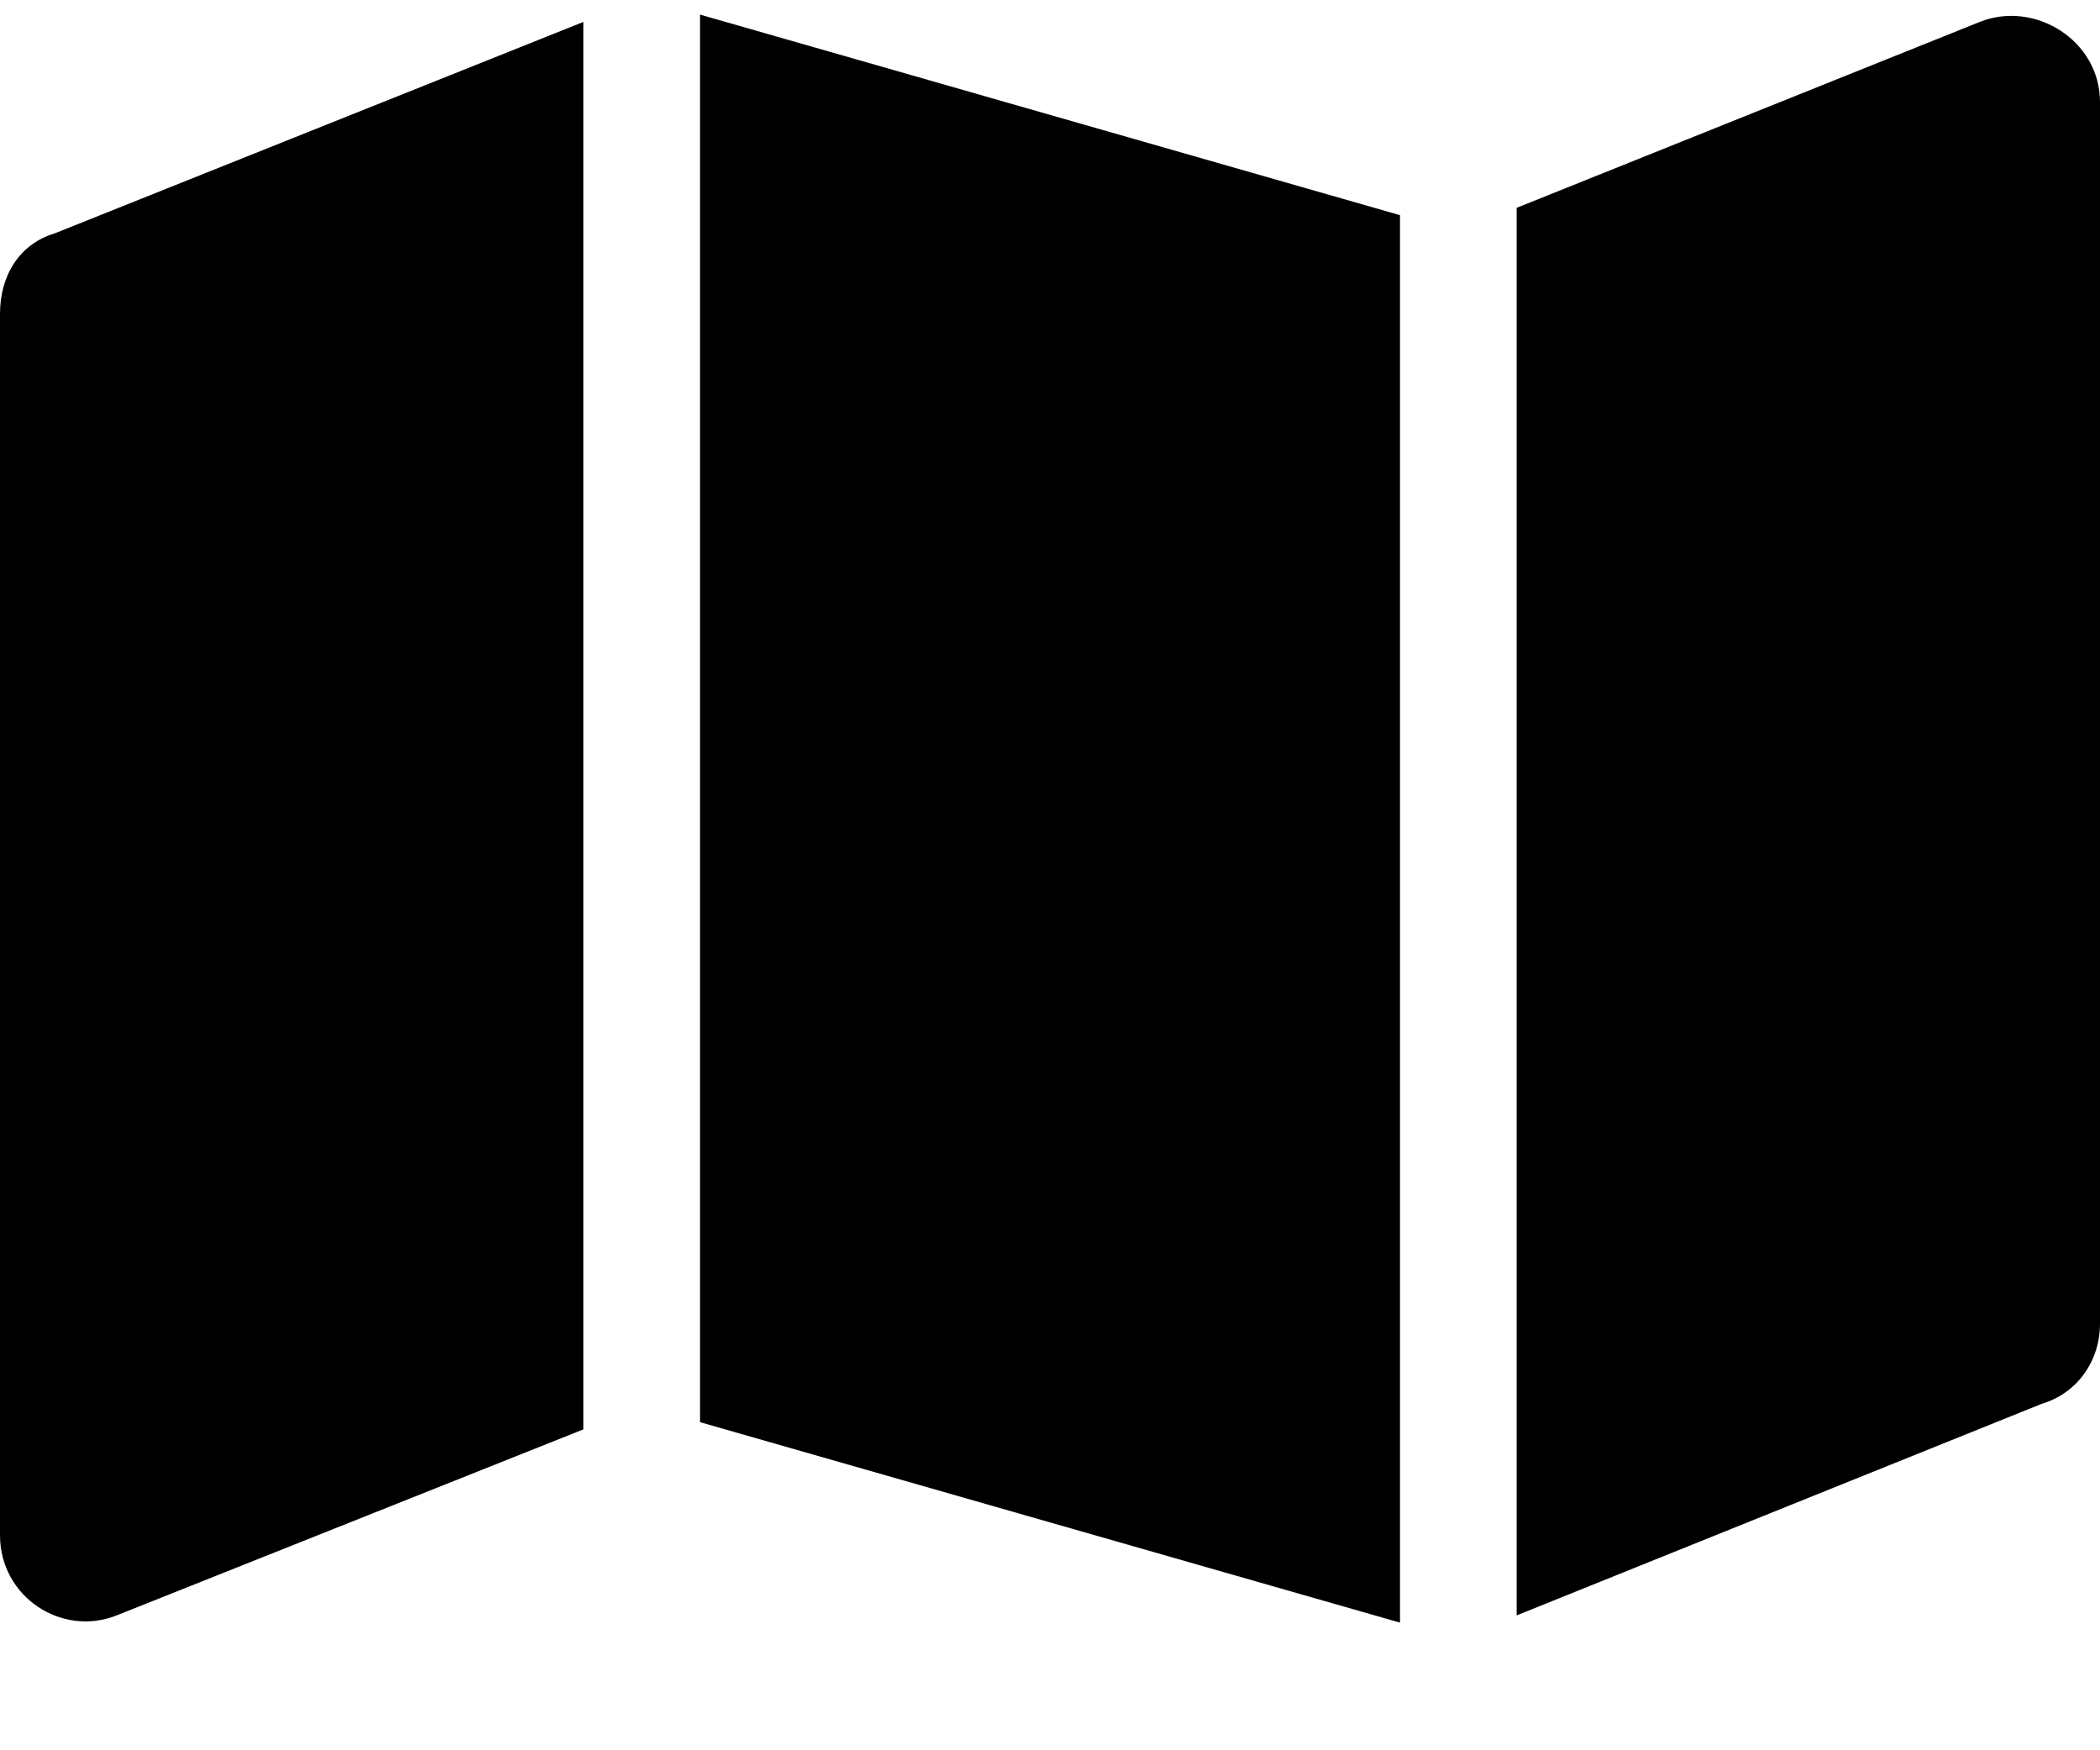 <svg width="18" height="15" viewBox="0 0 18 15" fill="none" xmlns="http://www.w3.org/2000/svg">
    <path d="M12 13.906L6 12.188V0.125L12 1.844V13.906ZM13 1.781L16.969 0.188C17.438 0 18 0.344 18 0.875V11.344C18 11.656 17.812 11.938 17.5 12.031L13 13.844V1.781ZM0.469 2L5 0.188V12.25L1 13.844C0.531 14.031 0 13.688 0 13.156V2.688C0 2.375 0.156 2.094 0.469 2Z" fill="currentColor"/>
</svg>
